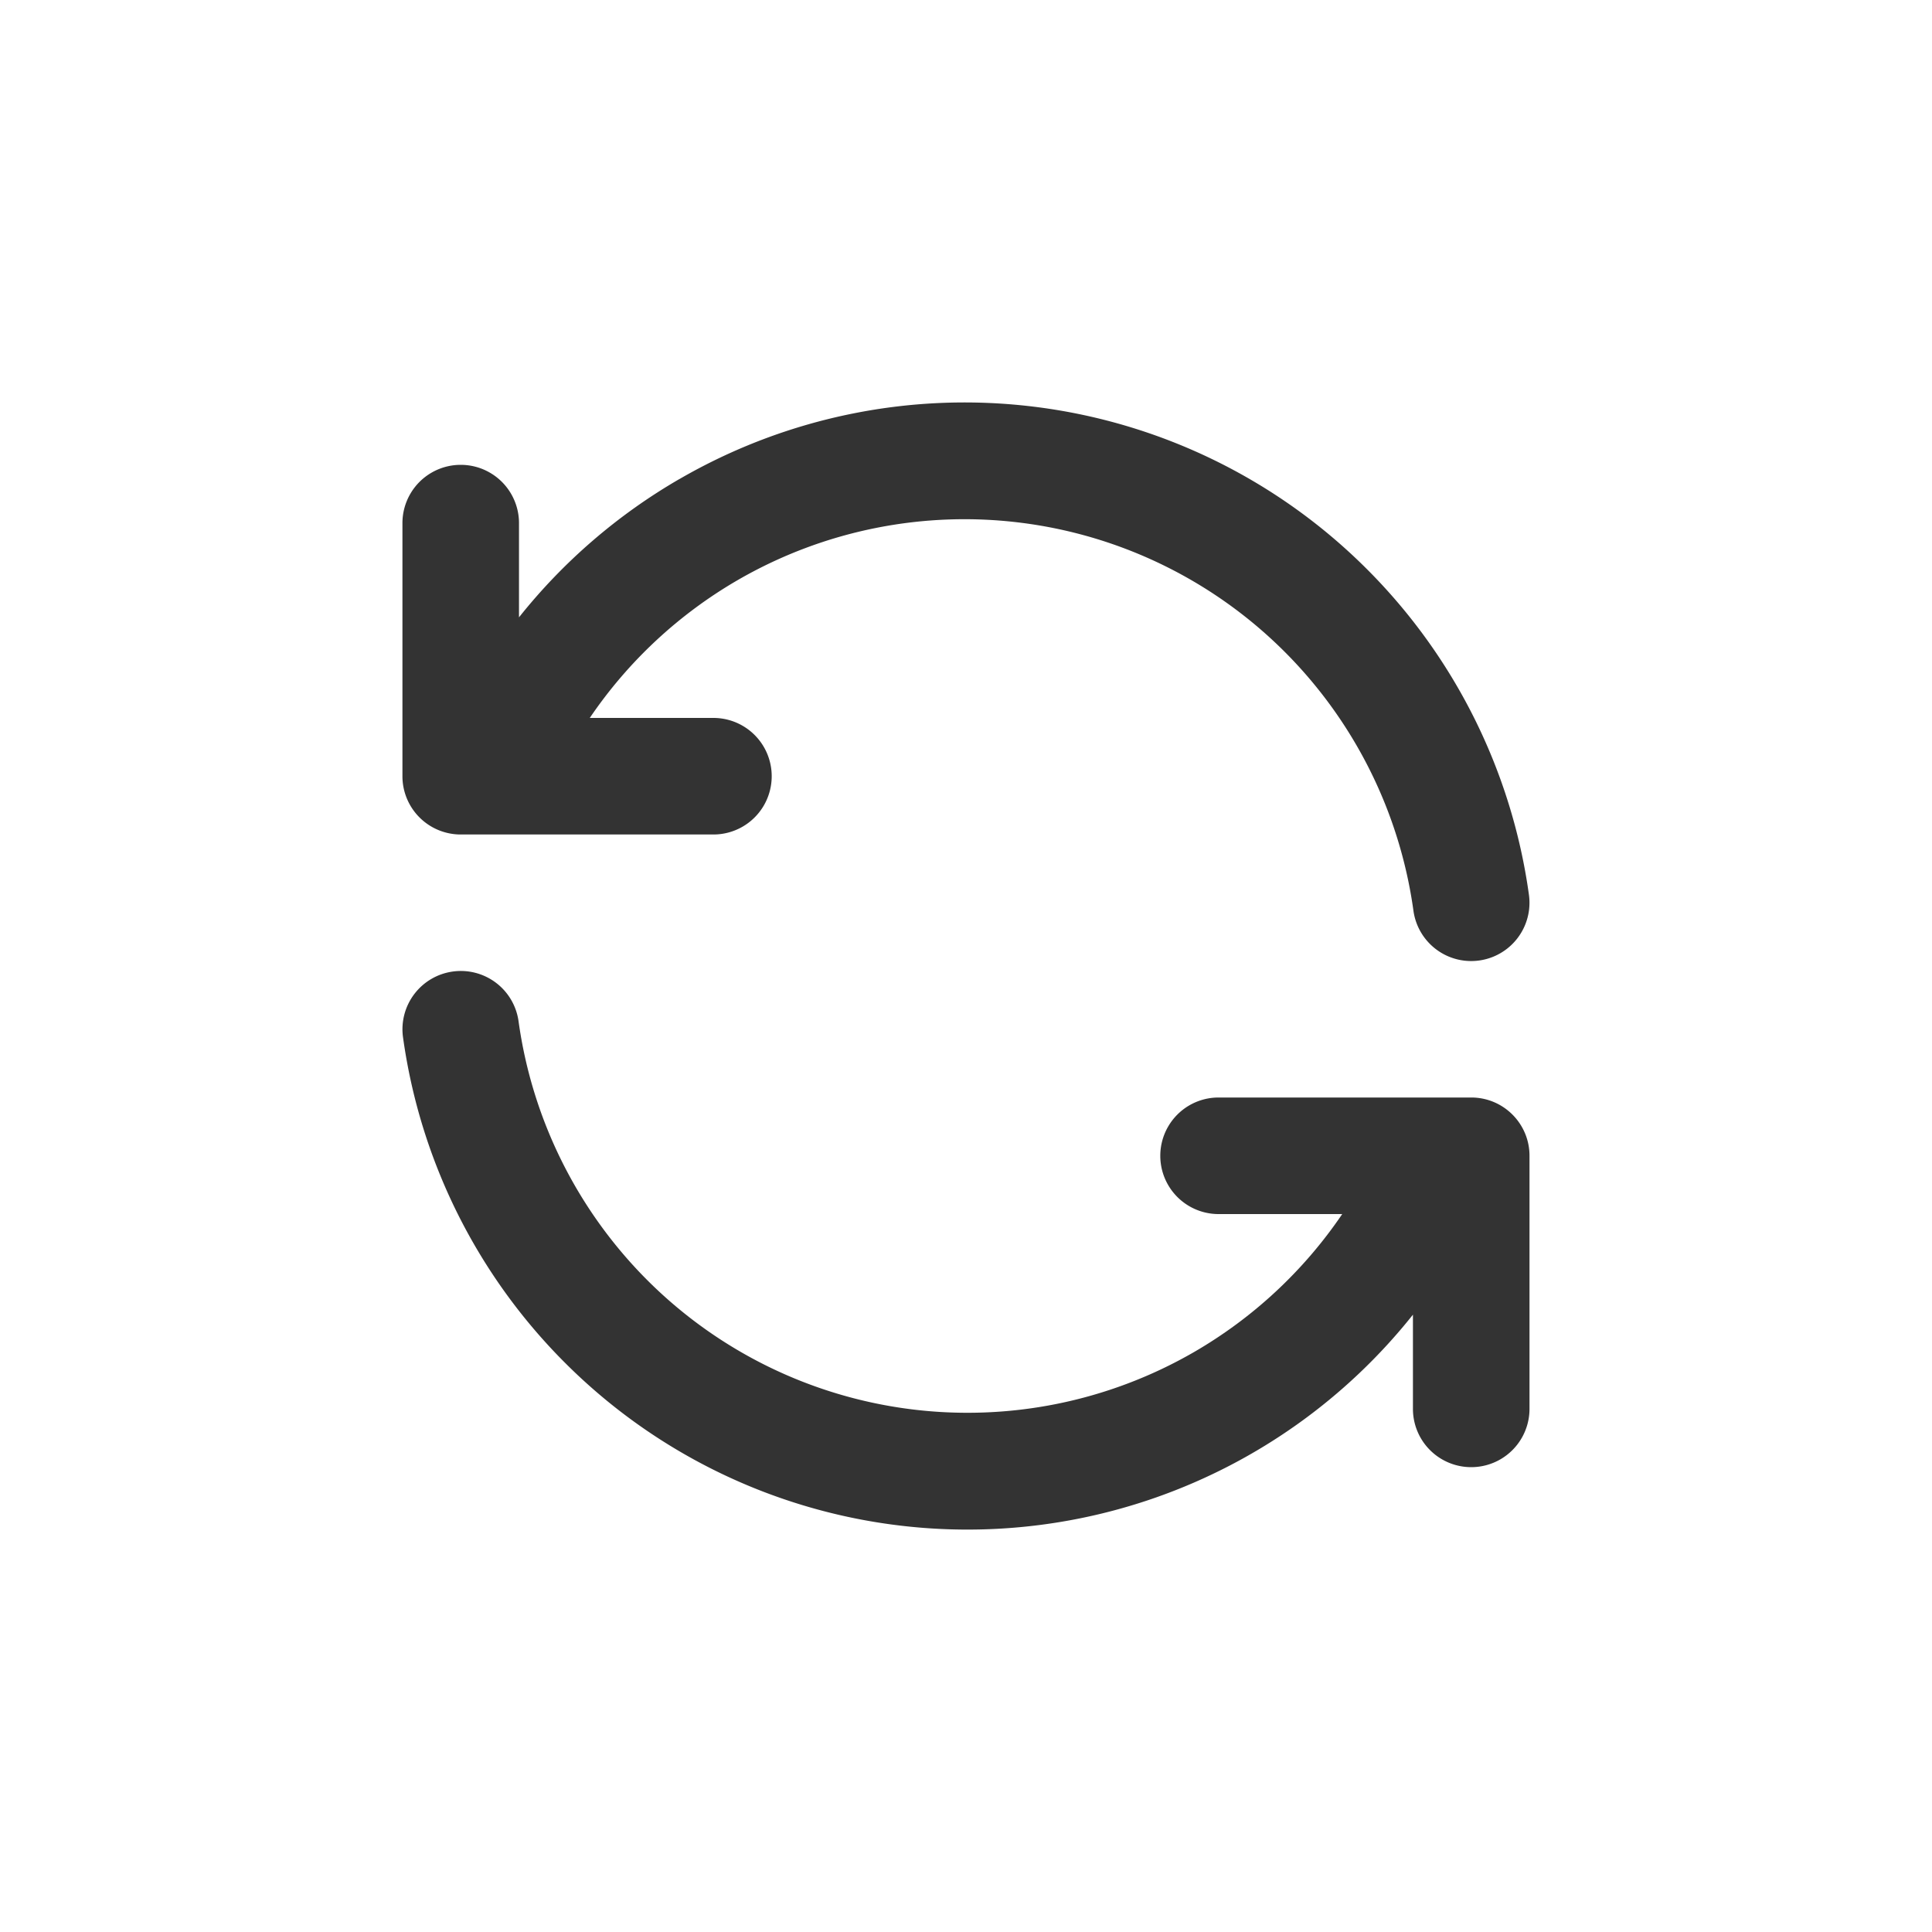 <svg width="30" height="30" fill="none" xmlns="http://www.w3.org/2000/svg"><path fill-rule="evenodd" clip-rule="evenodd" d="M10.55 7.439a8.835 8.835 0 0110.654 1.377 8.87 8.87 0 012.537 5.077.905.905 0 01-1.793.25 7.058 7.058 0 00-2.02-4.042 7.032 7.032 0 00-8.47-1.095 7.043 7.043 0 00-2.3 2.142h1.92a.905.905 0 010 1.81H7.154a.905.905 0 01-.905-.905v-3.93a.905.905 0 111.81 0v1.463a8.852 8.852 0 012.49-2.147zm-3.52 7.647a.905.905 0 011.022.772 7.058 7.058 0 002.019 4.04 7.032 7.032 0 008.471 1.096 7.044 7.044 0 002.3-2.142h-1.92a.905.905 0 010-1.81h3.923c.5 0 .905.405.905.905v3.93a.905.905 0 11-1.81 0v-1.463a8.836 8.836 0 01-13.144.77 8.869 8.869 0 01-2.538-5.077.905.905 0 01.773-1.021z" fill="#333"/></svg>